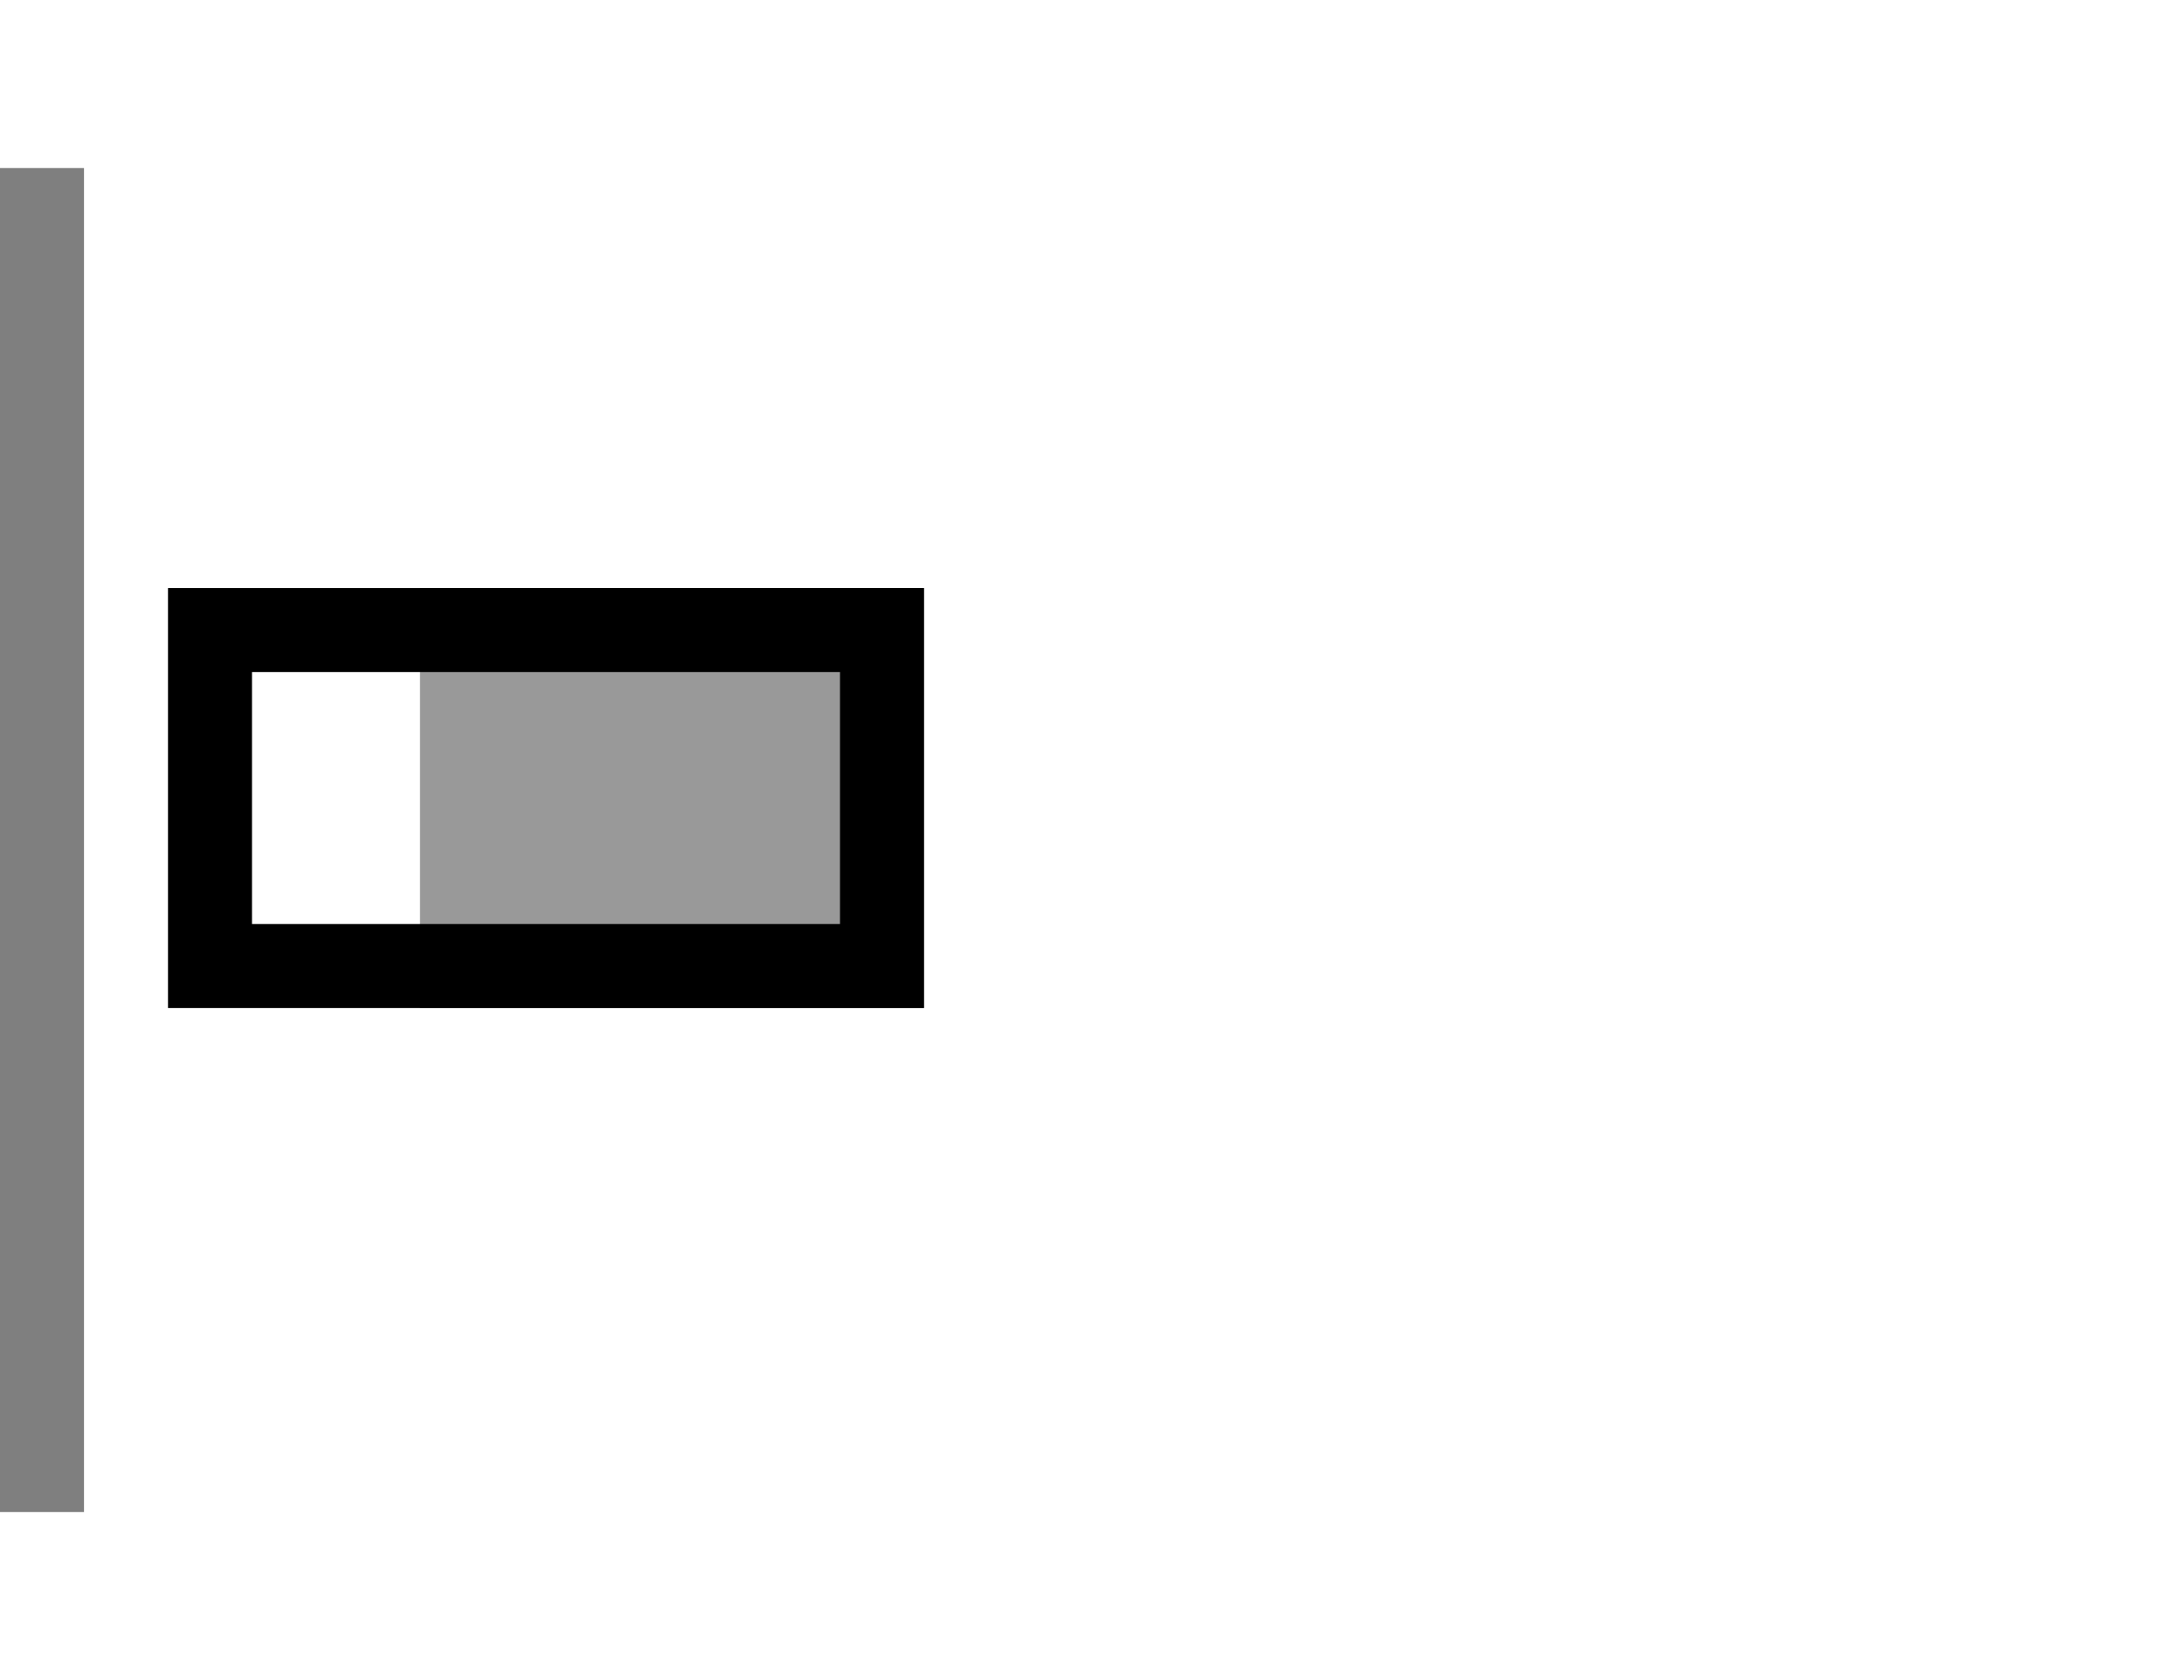 <svg viewBox="0 0 26 20" xmlns="http://www.w3.org/2000/svg">
  <g fill="currentColor" fill-rule="evenodd">
    <path opacity=".5" d="M0 2h1v16H0z"/>
    <path opacity=".4" d="M5 7h6v5H5z"/>
    <path d="M11 7v5H2V7h9zM3 8v3h7V8H3z"/>
  </g>
</svg>
